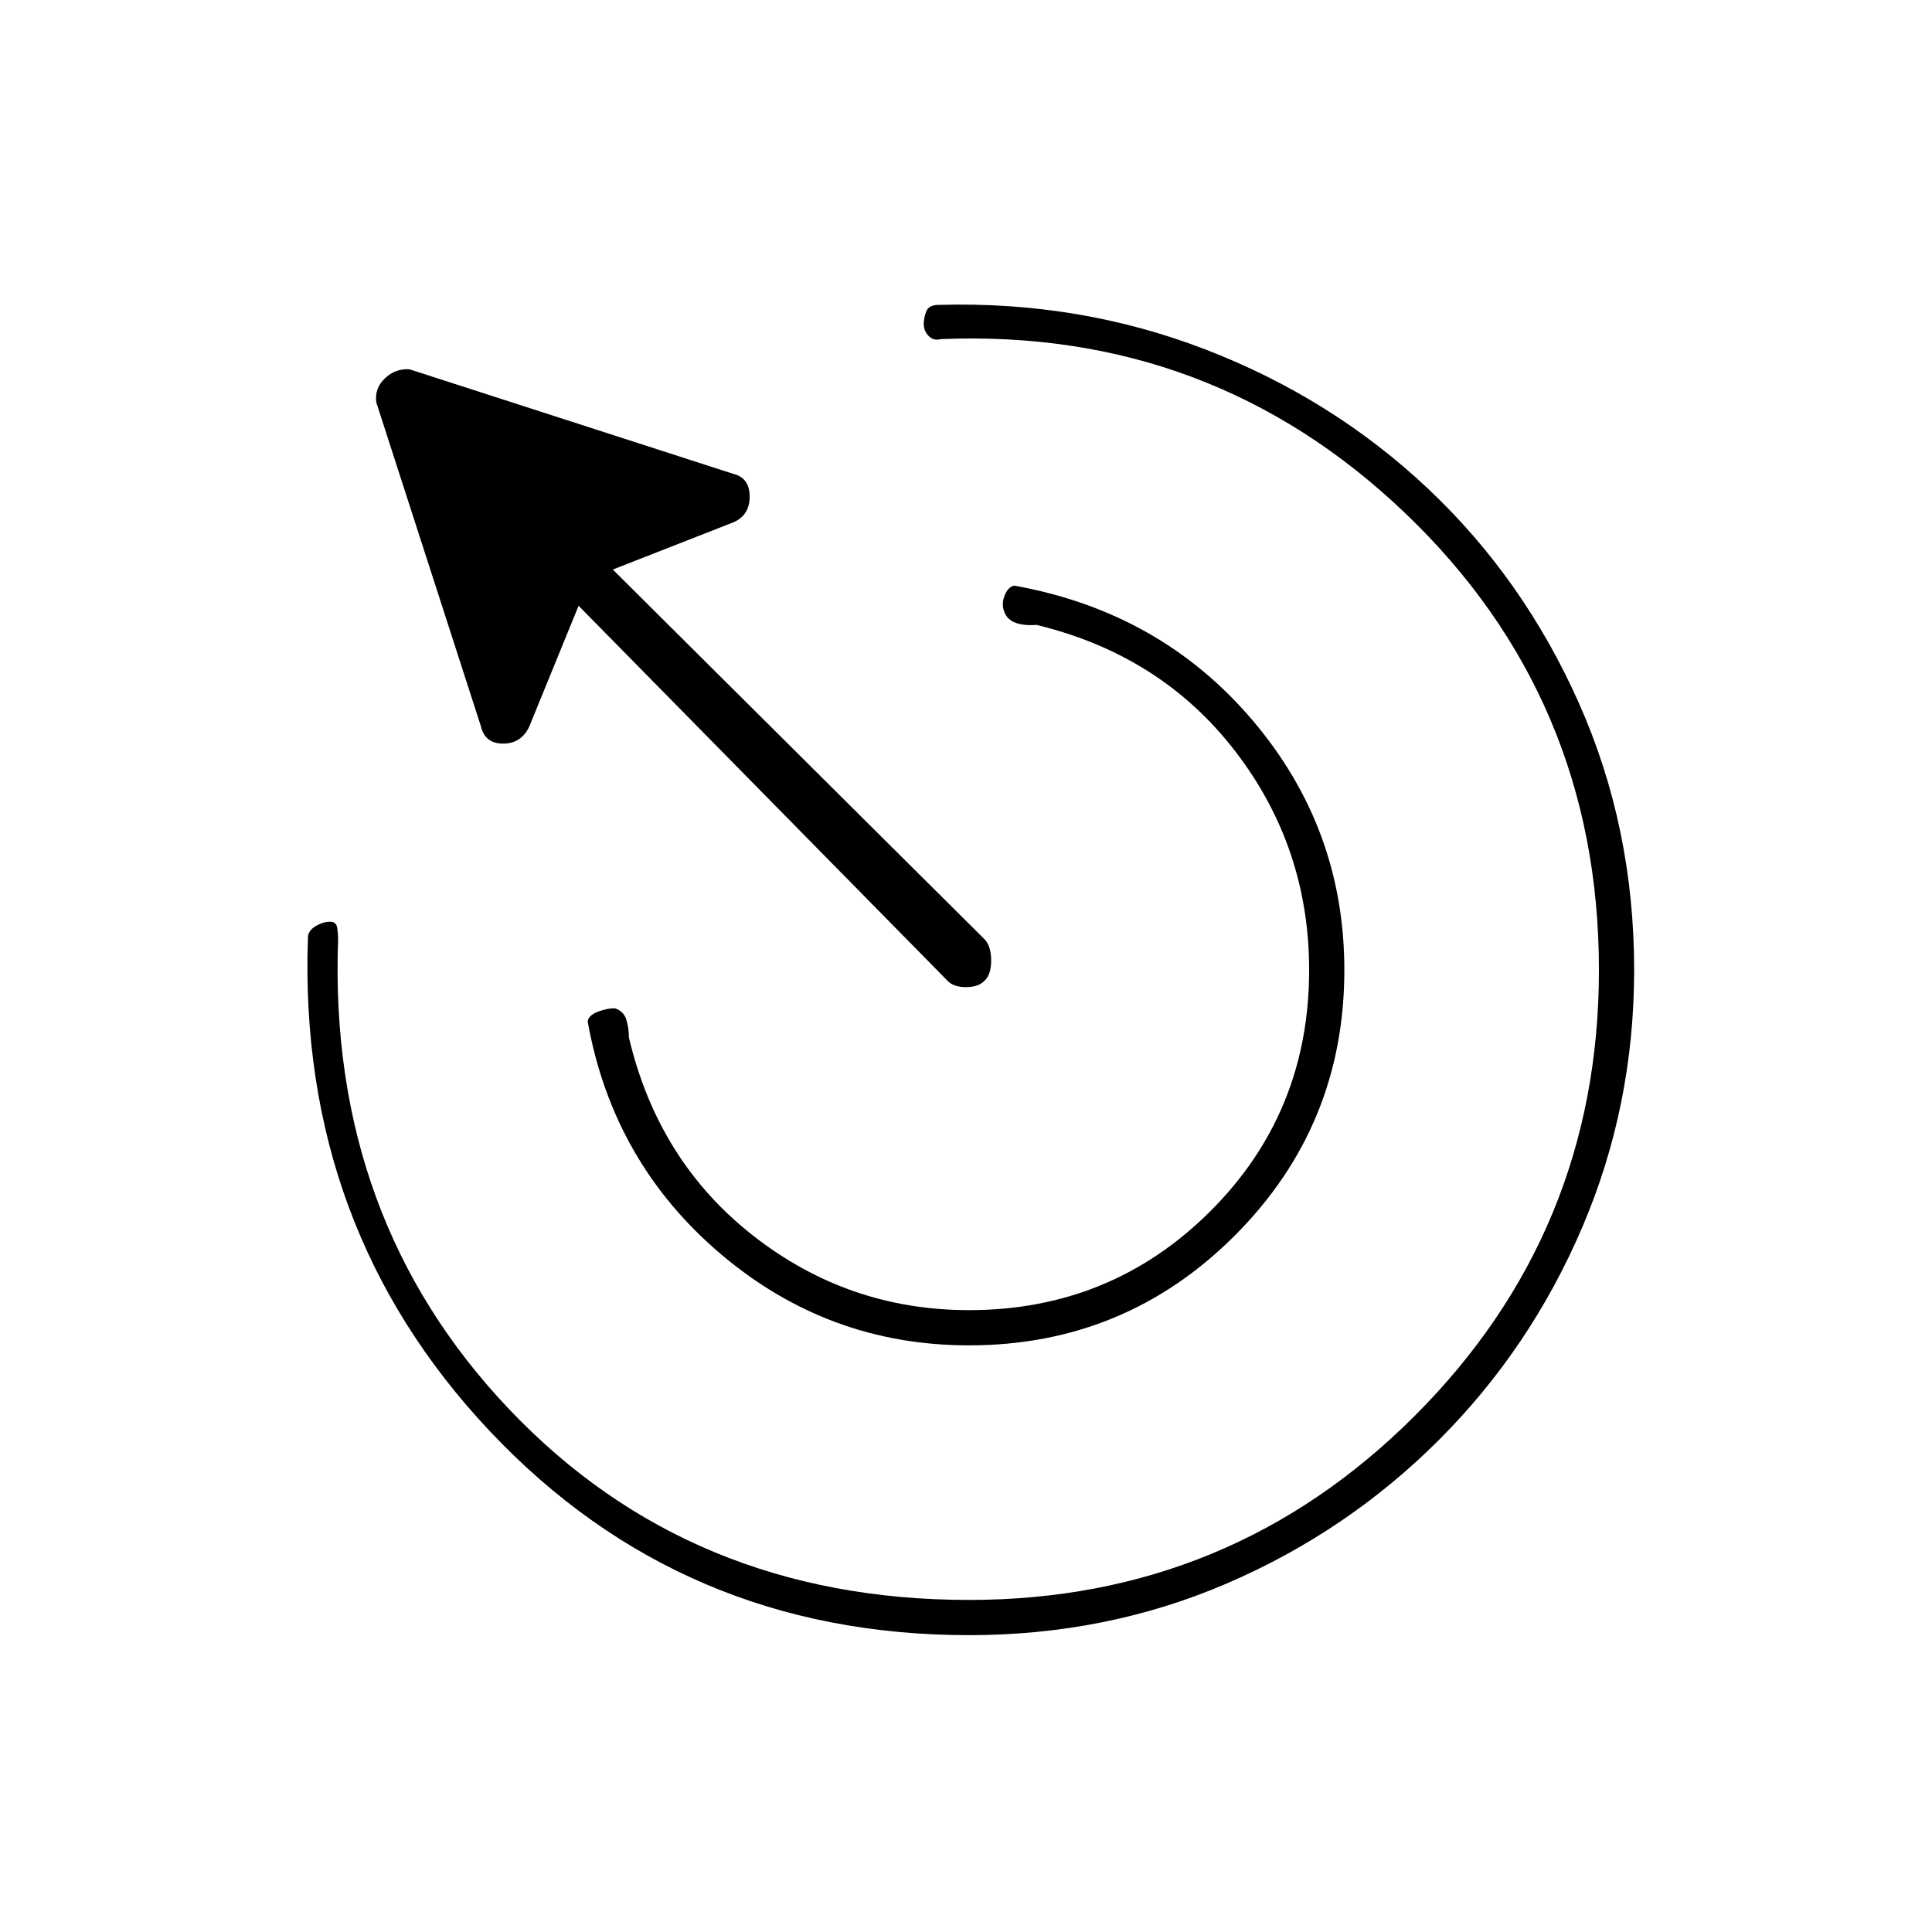 <svg xmlns="http://www.w3.org/2000/svg" height="20" viewBox="0 -960 960 960" width="20"><path d="M481.5-291.5q-70 0-123.5-45.5t-66-115.5q.5-3 5-4.75t8.5-1.75q4.5 1.5 5.75 5.75t1.25 8.75Q327-383 374.25-346t107.25 37q70.5 0 119.75-49t49.25-120q0-61-36.75-108.75T515-649.5q-6 .5-10.25-1T499-656q-1.5-4 .25-8.25T504-669q72.5 13 118.25 66.75T668-478q0 77.5-54.5 132t-132 54.5Zm0 144q-142.5 0-238-101.25T153-494q0-3.5 3.75-5.75T164-502q3 0 3.5 2.75t.5 6.25q-5 138.5 85 233.25T481.5-165q130 0 221.5-91.5T794.5-478q0-135-96.25-227T467.5-791.5q-3.5 1-6-1.5t-2.5-6q0-3 1.25-6.25t6.25-3.25q70-2 132.75 22.25t110.25 69q47.5 44.75 75 106.5T812-478q0 67.5-25.75 127.75T715-244.5q-45.5 45.5-105.25 71.25T481.5-147.5Zm-11-325.5-183-186-24.5 60q-4 8.5-13 8.5t-11-8.5l-52-161q-1-7 4.25-12t12.25-4.5l161 52q8 2 8 11.25t-8 12.75l-60 23.5 185 184q3 3.5 3 10.25t-3 9.75q-3 3.5-9.5 3.5t-9.5-3.5Z"/></svg>